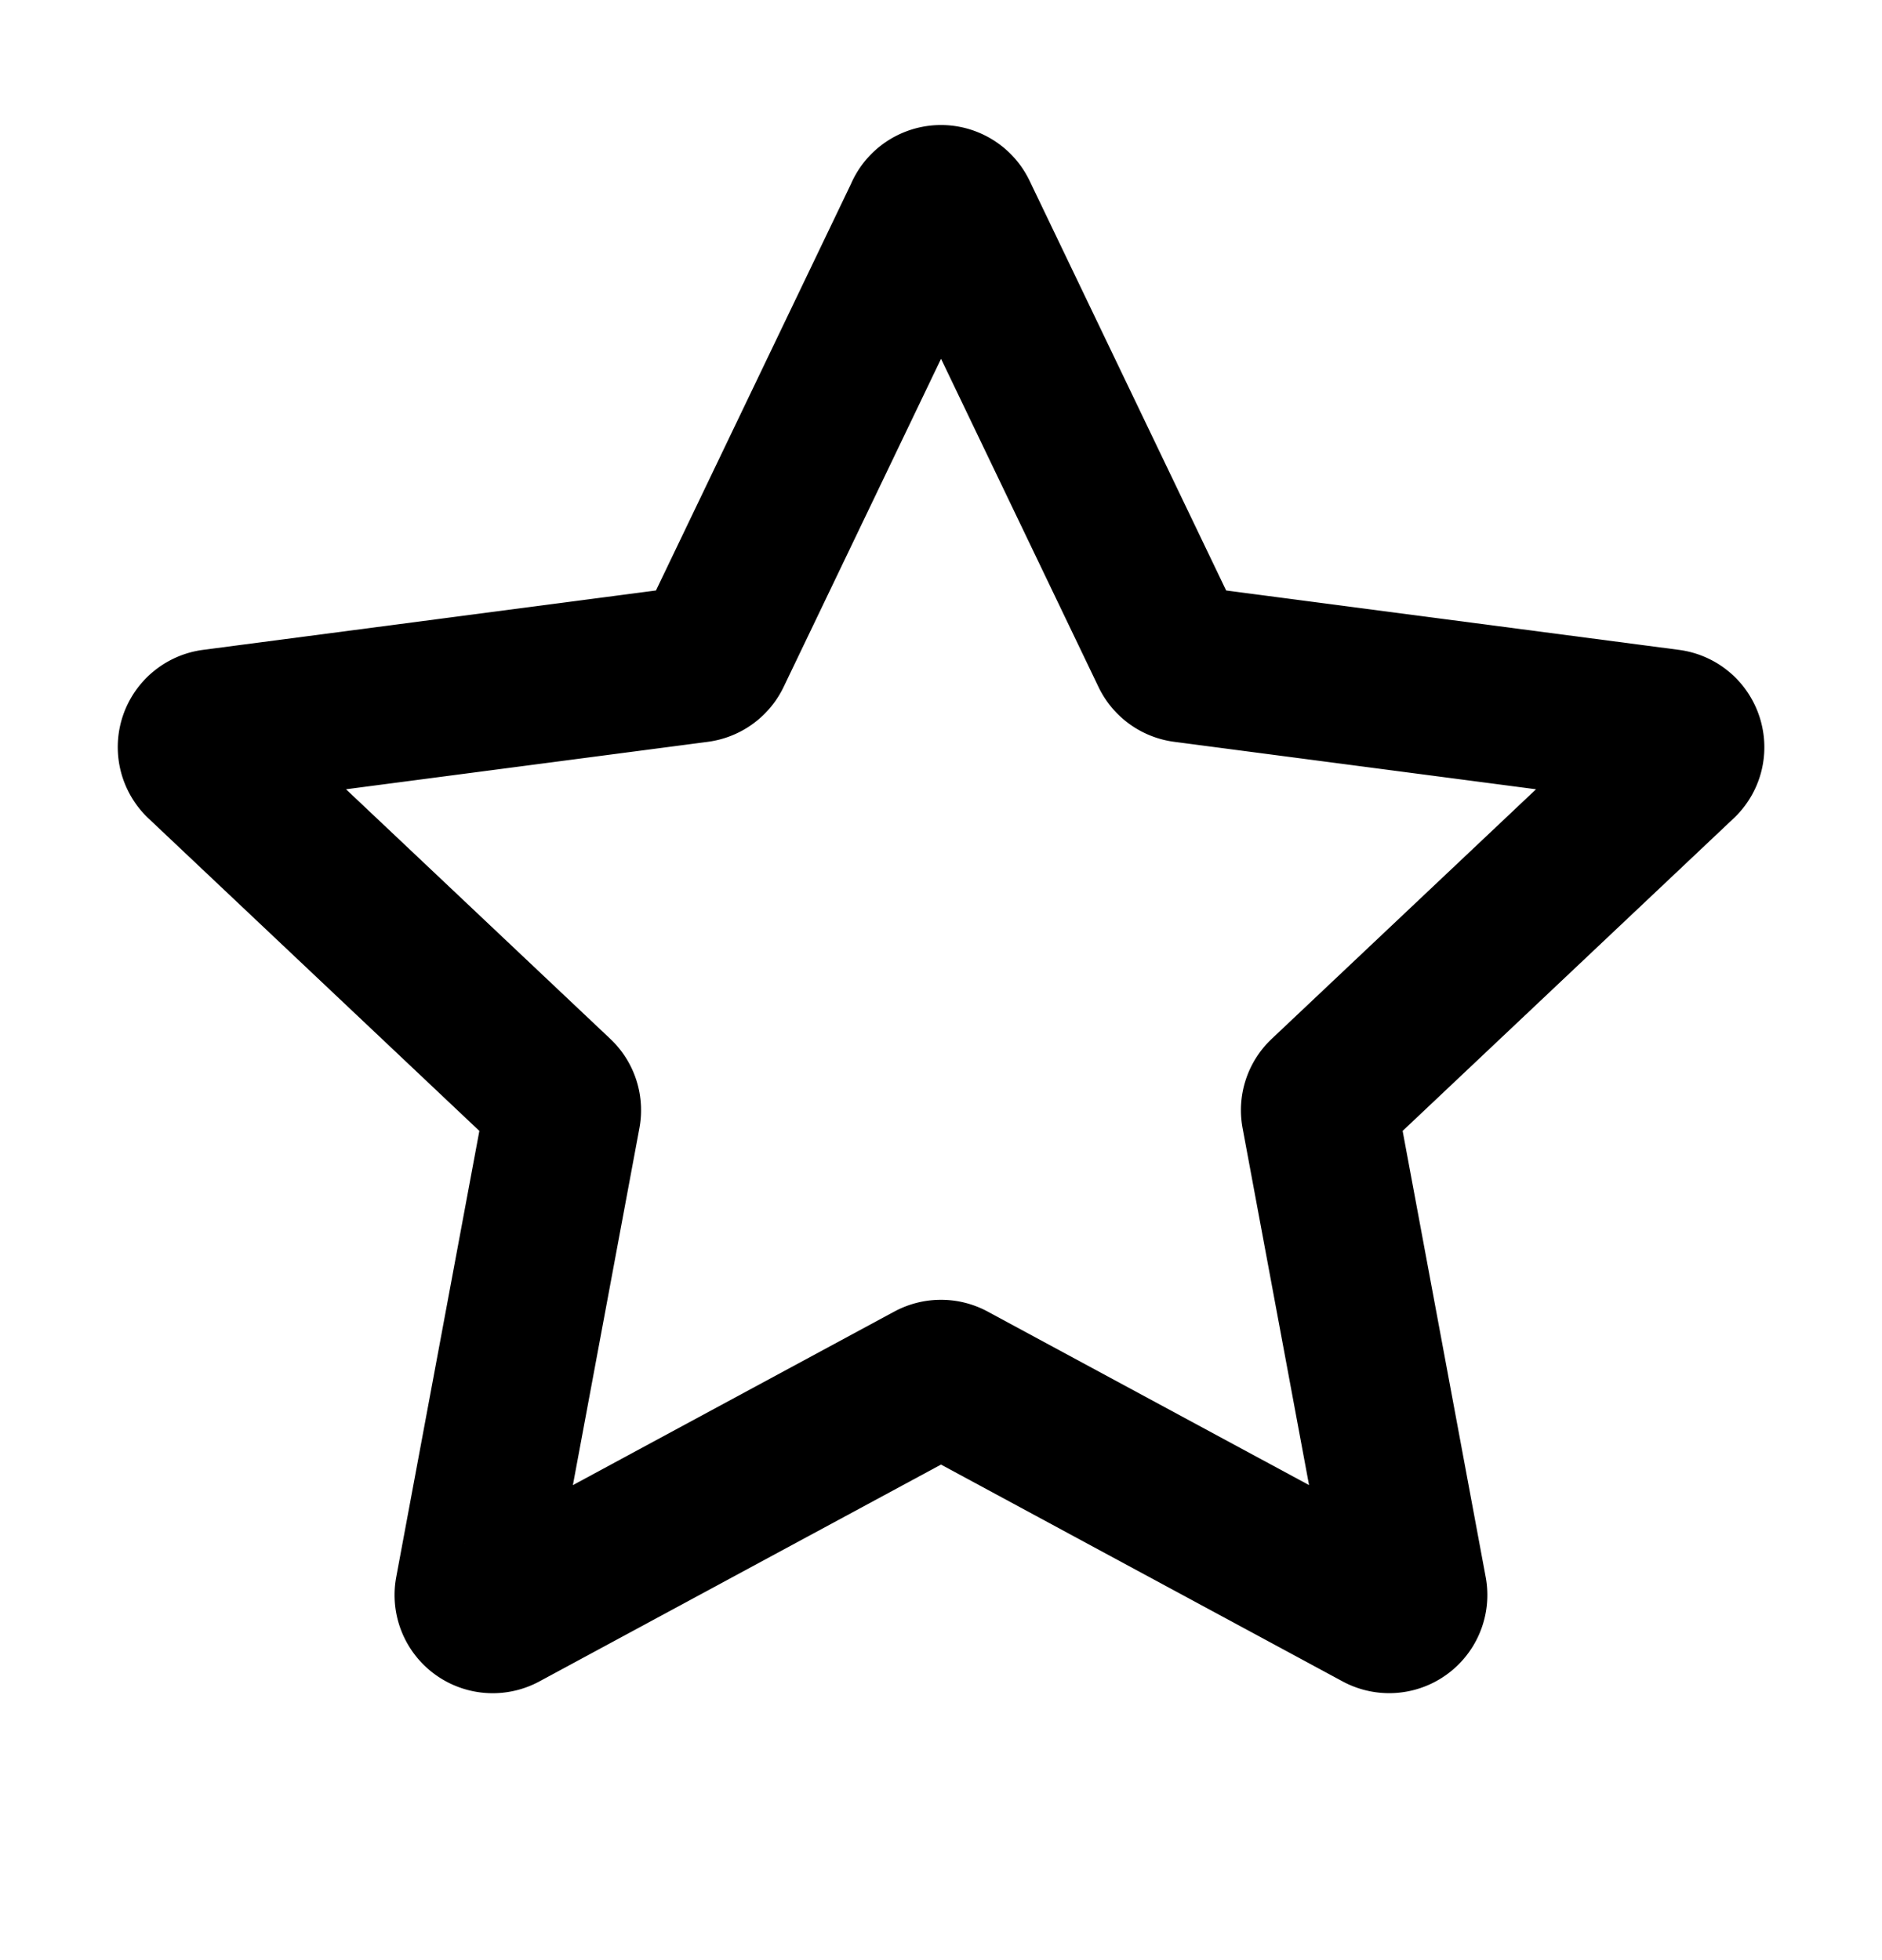<svg xmlns="http://www.w3.org/2000/svg" width="24" height="25" fill="none" viewBox="0 0 24 25">
  <path stroke="currentColor" stroke-linecap="round" stroke-linejoin="round" stroke-width="2" d="M11.772 2.738a.253.253 0 0 1 .456 0l2.682 5.591c.037.077.11.13.195.141l6.175.81c.21.028.295.286.141.431l-4.517 4.266a.25.25 0 0 0-.075.228l1.134 6.092a.252.252 0 0 1-.369.267l-5.474-2.956a.254.254 0 0 0-.24 0l-5.474 2.956a.252.252 0 0 1-.37-.267l1.135-6.092a.25.25 0 0 0-.075-.228L2.58 9.711a.251.251 0 0 1 .14-.431l6.176-.81a.253.253 0 0 0 .195-.14l2.682-5.592Z"/>
</svg>
